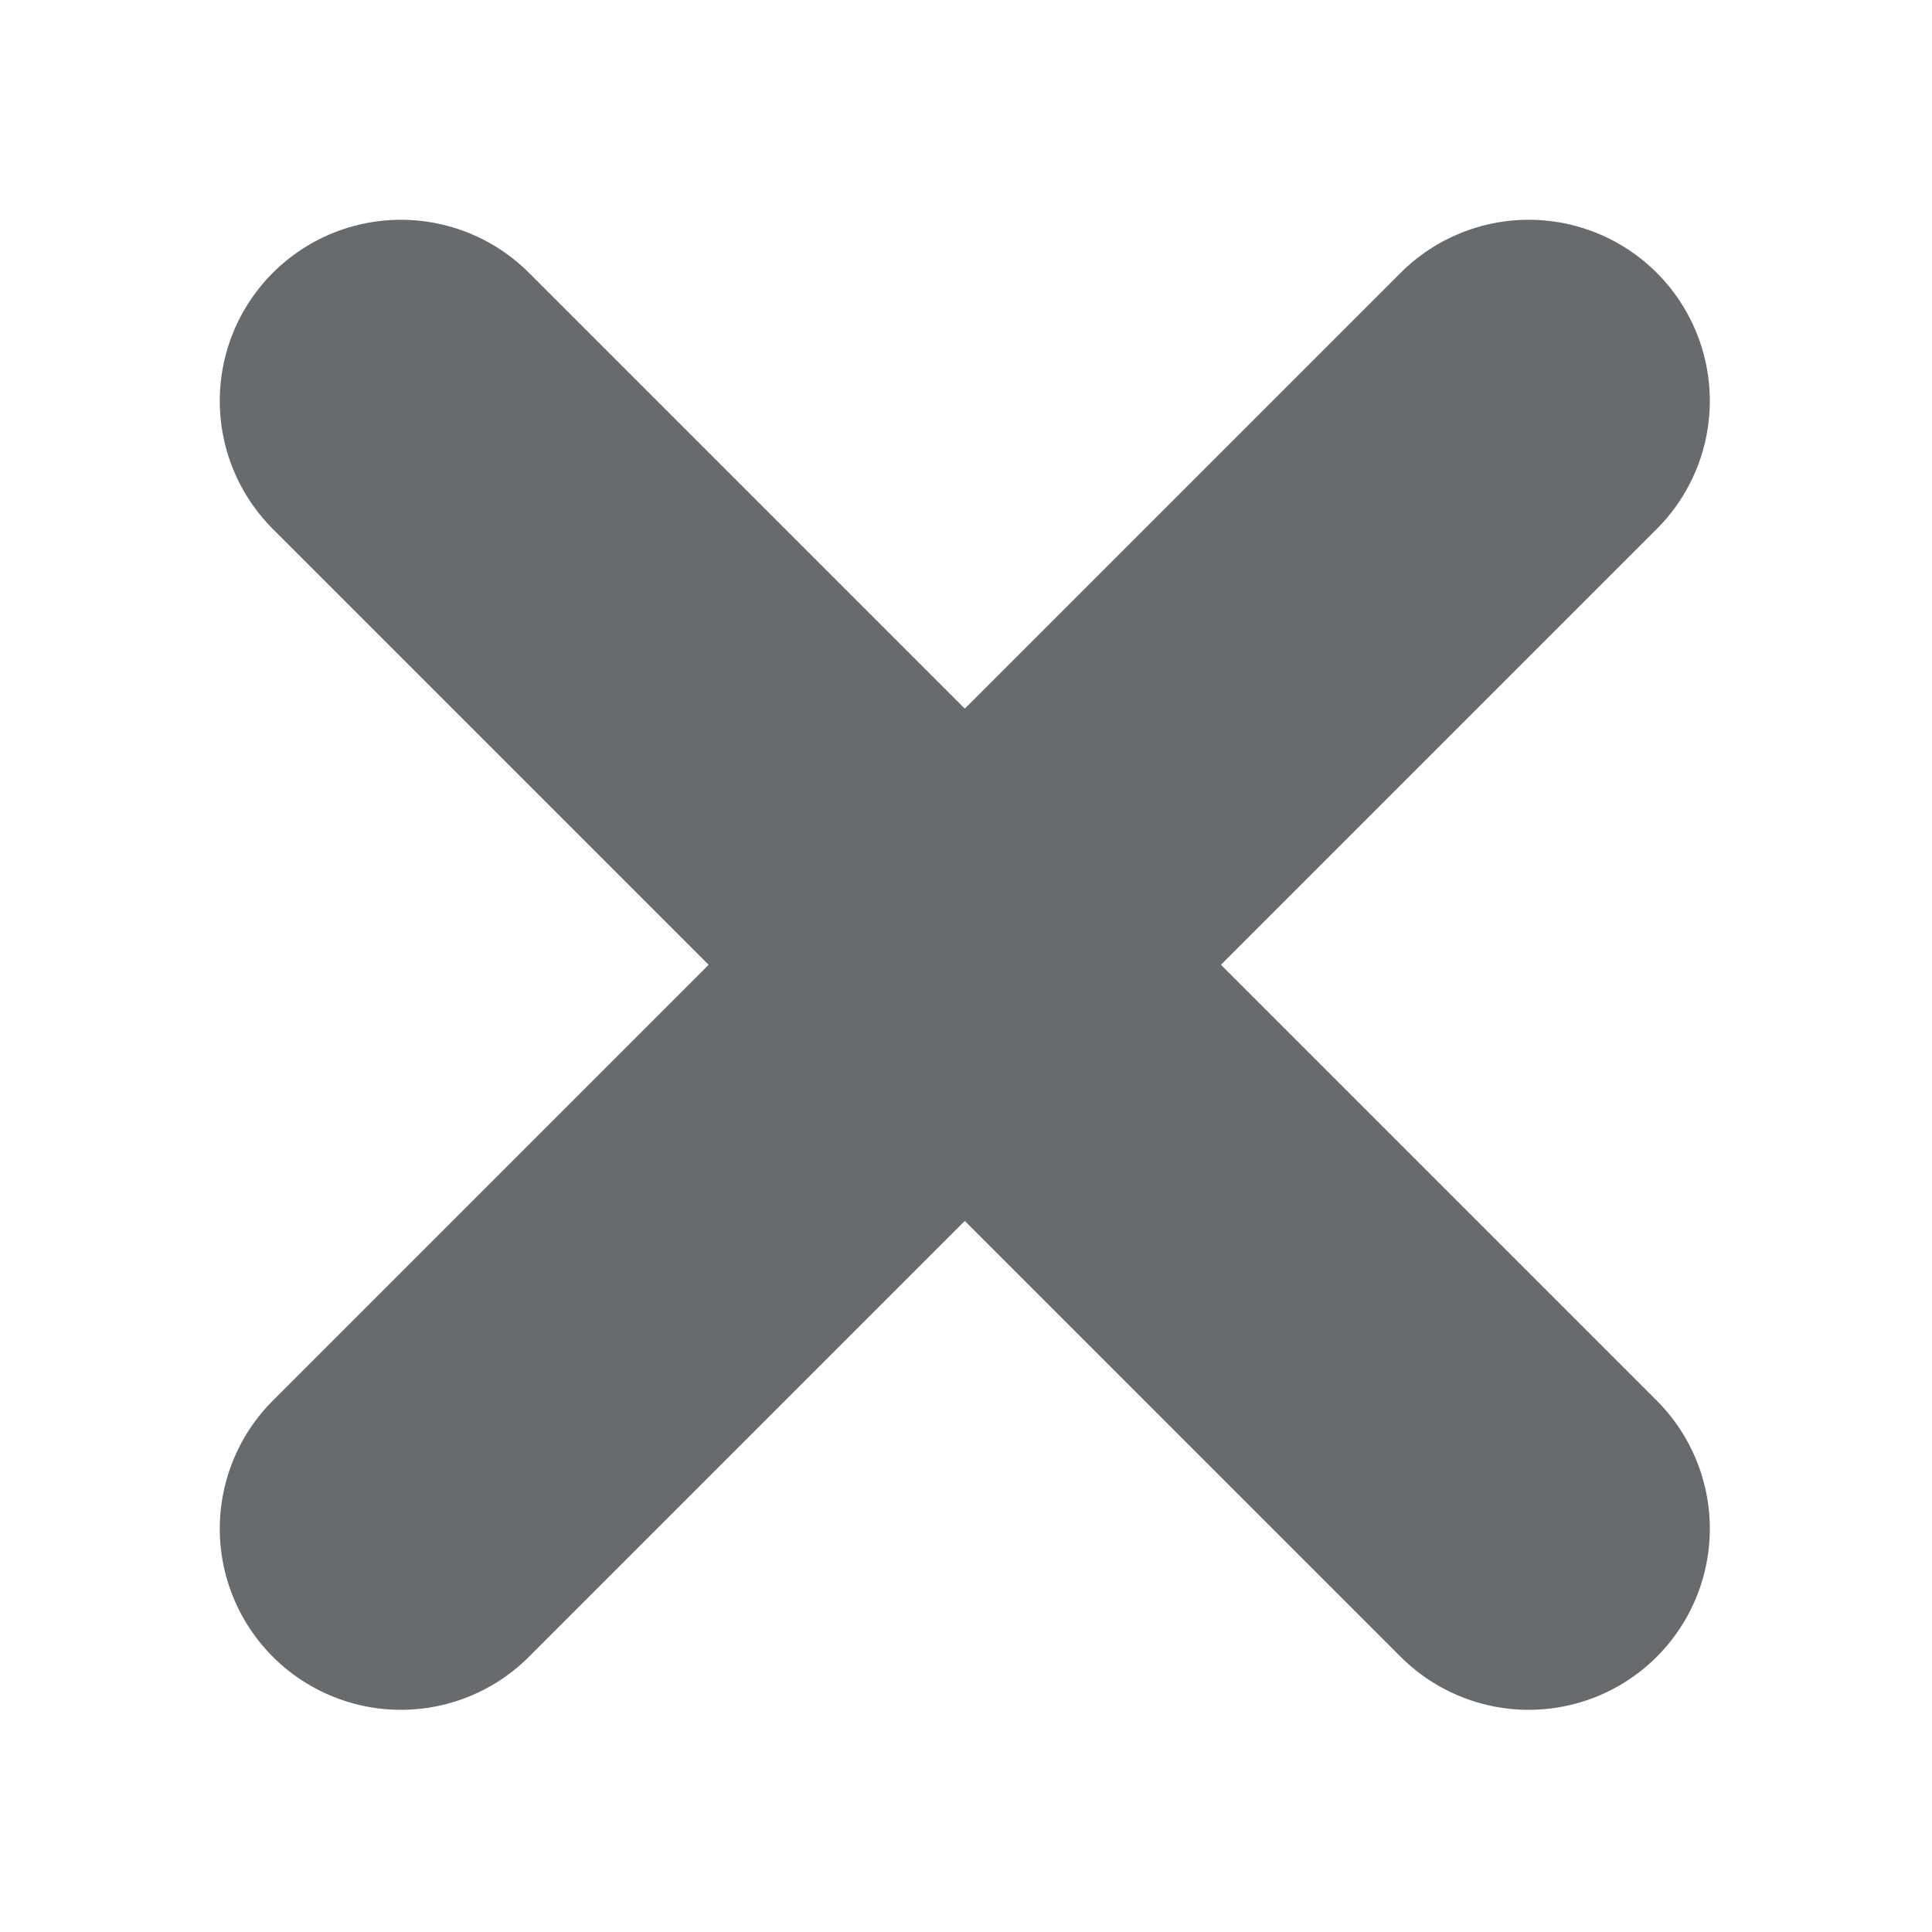 <svg width="8" height="8" viewBox="0 0 8 8" fill="none" xmlns="http://www.w3.org/2000/svg" xmlns:xlink="http://www.w3.org/1999/xlink">
	<desc>
			Created with Pixso.
	</desc>
	<defs/>
	<path id="icon" d="M1.66 1.66L6.33 6.33M6.33 1.66L1.66 6.33" stroke="#686B6E" stroke-opacity="1" stroke-width="1.5" stroke-linecap="round"/>
</svg>
